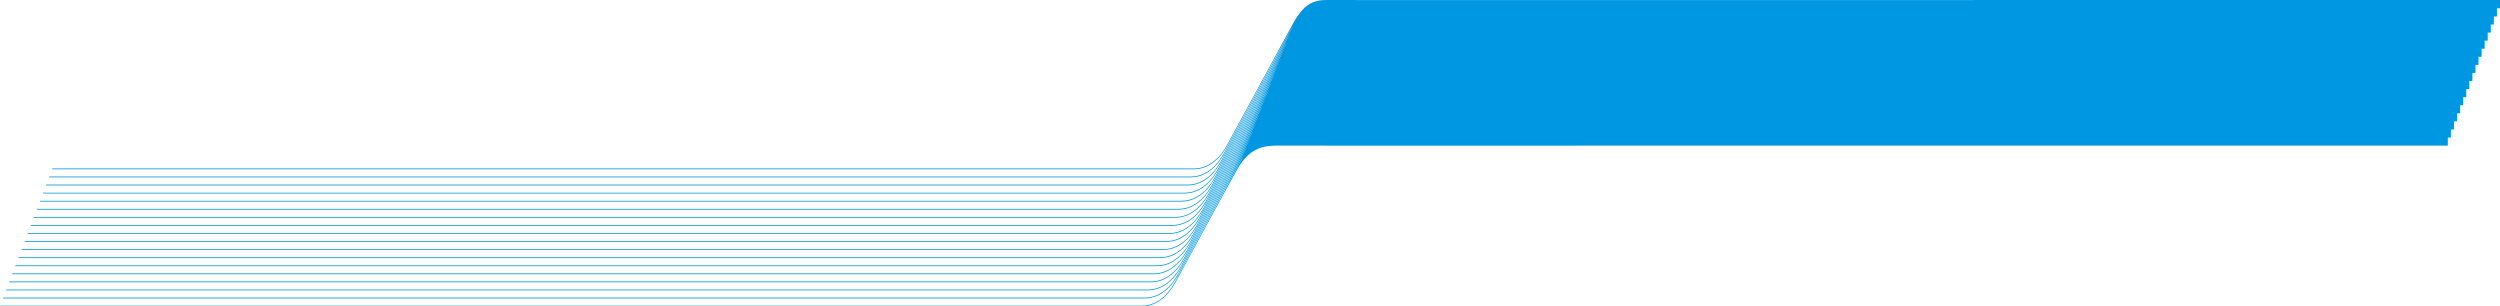 <svg width="4943" height="606" viewBox="0 0 4943 606" fill="none" xmlns="http://www.w3.org/2000/svg"><path d="M2360.48 334.693H103.138l.262-1.57h2257.34c26.2-.138 49.08-16.699 66.16-47.837 0 0 106.37-195.73 128.41-236.485C2577.35 8.046 2596.03.138 2622.87 0l123.68.138L4943 0v16.534h-6.07v15.962l-6.06.001V48.46l-6.07.002V64.42l-6.07.001v15.962l-6.06.002v15.961l-6.07.001v15.962l-6.07.002v15.958l-6.07.001v15.963l-6.06.002v15.905l-6.07.001v15.963l-6.07.002v15.958l-6.06.001v15.962l-6.07.002v15.961l-6.07.001v15.963l-6.06.001v15.962l-6.07.001v15.958l-6.07.002v15.962l-2196.46.138-110.53-.138c-1.03.005-2.06.008-3.1.01h-.01c-25.74.056-56.98.125-83.42 46.835-27.53 48.609-121.5 222.514-121.5 222.514-17.43 31.772-40.78 48.663-67.49 48.801H0l.262-1.571H2257.61c26.19-.137 49.07-16.698 66.15-47.837 0 0 106.37-195.729 128.41-236.484 2.8-5.173 5.54-9.816 8.25-13.982-2.71 3.768-5.39 7.951-8.02 12.595-27.52 48.609-121.49 222.514-121.49 222.514-17.43 31.772-40.78 48.663-67.5 48.801H6.065l.262-1.57H2263.67c26.2-.138 49.08-16.699 66.15-47.837 0 0 106.38-195.73 128.41-236.485 2.78-5.136 5.51-9.751 8.2-13.894-2.69 3.746-5.35 7.902-7.96 12.512-27.52 48.608-121.49 222.513-121.49 222.513-17.43 31.772-40.78 48.664-67.5 48.802H12.134l.261-1.571H2269.74c26.2-.138 49.07-16.699 66.15-47.837 0 0 106.37-195.729 128.41-236.484 2.79-5.158 5.53-9.79 8.23-13.947-2.7 3.759-5.37 7.931-7.99 12.561-27.53 48.608-121.5 222.513-121.5 222.513-17.43 31.772-40.77 48.664-67.49 48.802H18.2l.263-1.571H2275.81c26.19-.138 49.07-16.699 66.15-47.837 0 0 106.37-195.729 128.41-236.484 2.79-5.155 5.52-9.783 8.22-13.938-2.7 3.757-5.37 7.925-7.98 12.551-27.53 48.609-121.5 222.514-121.5 222.514-17.43 31.771-40.78 48.663-67.5 48.801H24.27l.261-1.571H2281.88c26.19-.137 49.07-16.699 66.15-47.837 0 0 106.37-195.729 128.41-236.484 2.79-5.168 5.53-9.807 8.24-13.97-2.71 3.765-5.38 7.945-8.01 12.584-27.52 48.609-121.49 222.514-121.49 222.514-17.43 31.772-40.78 48.664-67.5 48.801H30.334l.262-1.57H2287.94c26.2-.138 49.07-16.699 66.15-47.837 0 0 106.37-195.73 128.41-236.485 2.8-5.171 5.54-9.814 8.26-13.979-2.72 3.767-5.4 7.949-8.02 12.593-27.53 48.608-121.5 222.513-121.5 222.513-17.43 31.772-40.78 48.664-67.5 48.802H36.4l.262-1.571H2294.01c26.19-.138 49.07-16.699 66.15-47.837 0 0 106.37-195.729 128.41-236.484 2.78-5.137 5.5-9.751 8.19-13.894-2.69 3.746-5.35 7.901-7.96 12.511-27.52 48.609-121.49 222.514-121.49 222.514-17.43 31.772-40.78 48.663-67.5 48.801H42.468l.262-1.57h2257.35c26.19-.138 49.07-16.699 66.15-47.837 0 0 106.37-195.73 128.41-236.485 2.79-5.169 5.53-9.81 8.24-13.973-2.71 3.766-5.38 7.946-8.01 12.586-27.52 48.608-121.49 222.513-121.49 222.513-17.43 31.772-40.78 48.664-67.5 48.802H48.534l.262-1.571H2306.14c26.2-.138 49.07-16.699 66.15-47.837 0 0 106.37-195.729 128.41-236.484 2.66-4.907 5.26-9.337 7.84-13.335-2.57 3.613-5.11 7.602-7.6 12.005-27.52 48.609-121.5 222.514-121.5 222.514-17.42 31.772-40.77 48.664-67.49 48.801H54.603l.261-1.57H2312.21c26.19-.138 49.07-16.699 66.15-47.837 0 0 106.37-195.73 128.41-236.485 2.8-5.169 5.54-9.809 8.25-13.973-2.71 3.766-5.39 7.946-8.02 12.586-27.52 48.609-121.49 222.514-121.49 222.514-17.43 31.772-40.78 48.663-67.5 48.801H60.669l.262-1.571H2318.28c26.19-.137 49.07-16.699 66.15-47.837 0 0 106.37-195.729 128.41-236.484 2.77-5.131 5.49-9.742 8.19-13.882-2.69 3.743-5.35 7.894-7.96 12.499-27.52 48.609-121.49 222.514-121.49 222.514-17.43 31.772-40.78 48.664-67.5 48.801H66.738l.262-1.57h2257.35c26.19-.138 49.07-16.699 66.15-47.837 0 0 106.37-195.73 128.41-236.485 2.79-5.169 5.53-9.81 8.25-13.974-2.72 3.766-5.39 7.947-8.02 12.588-27.52 48.609-121.49 222.514-121.49 222.514-17.43 31.772-40.78 48.663-67.5 48.801H72.803l.262-1.571H2330.41c26.2-.137 49.07-16.698 66.15-47.836 0 0 106.37-195.73 128.41-236.485 2.8-5.168 5.54-9.809 8.25-13.972-2.71 3.766-5.39 7.946-8.02 12.586-27.52 48.609-121.49 222.514-121.49 222.514-17.43 31.772-40.78 48.664-67.5 48.801H78.869l.262-1.57H2336.48c26.19-.138 49.07-16.699 66.15-47.837 0 0 106.37-195.73 128.41-236.485 2.78-5.148 5.51-9.772 8.21-13.923-2.7 3.753-5.36 7.917-7.98 12.537-27.52 48.608-121.49 222.513-121.49 222.513-17.43 31.772-40.78 48.664-67.5 48.802H84.938l.262-1.571h2257.34c26.2-.138 49.08-16.699 66.16-47.837 0 0 106.37-195.729 128.41-236.484 2.78-5.148 5.51-9.772 8.21-13.923-2.7 3.754-5.36 7.919-7.98 12.54-27.52 48.609-121.49 222.514-121.49 222.514-17.43 31.772-40.78 48.663-67.5 48.801H91.004l.262-1.571H2348.61c26.2-.137 49.07-16.698 66.15-47.836 0 0 106.37-195.73 128.41-236.485 2.79-5.156 5.53-9.787 8.23-13.942-2.7 3.757-5.37 7.927-7.99 12.555-27.52 48.609-121.5 222.514-121.5 222.514-17.42 31.772-40.77 48.663-67.49 48.801H97.073l.262-1.571H2354.68c26.19-.137 49.07-16.698 66.15-47.837 0 0 106.37-195.729 128.41-236.484 2.8-5.167 5.54-9.807 8.25-13.969-2.72 3.765-5.39 7.944-8.02 12.584-27.52 48.608-121.49 222.513-121.49 222.513-17.43 31.772-40.78 48.664-67.5 48.801z" fill="#0097E2"/></svg>